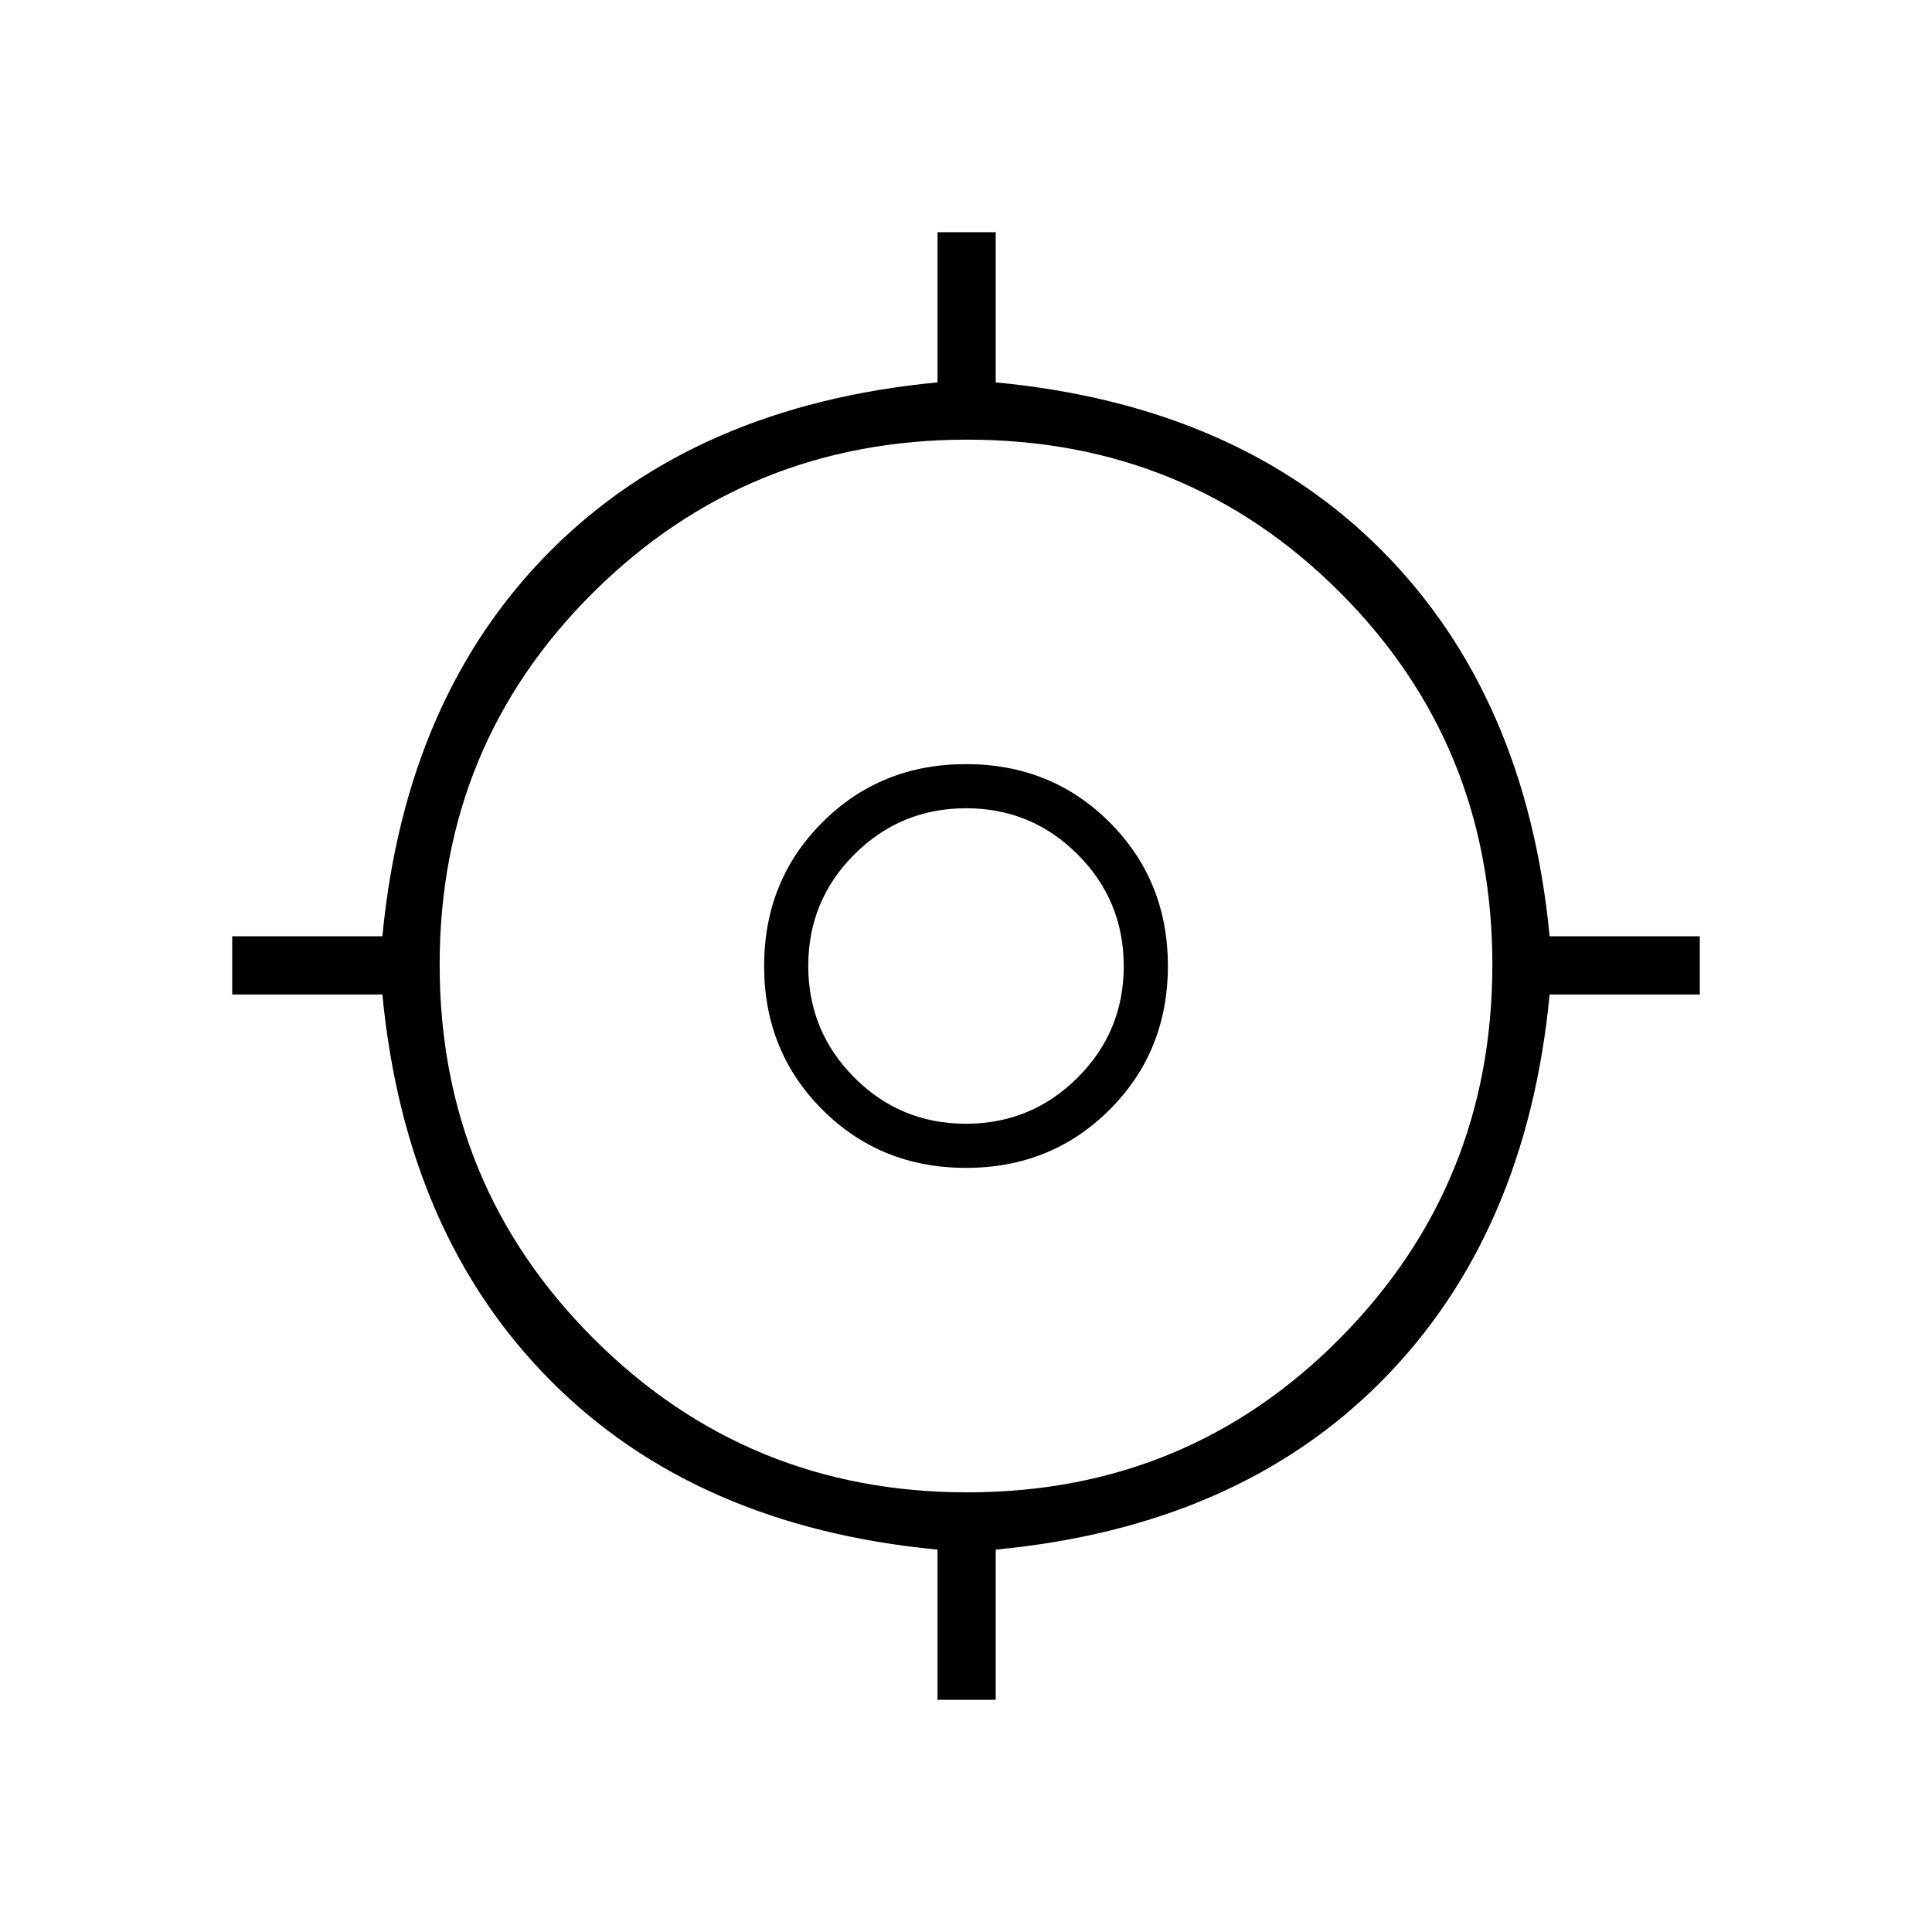 <svg xmlns="http://www.w3.org/2000/svg" height="20" viewBox="0 -960 960 960" width="20"><path d="M465.85-115.38V-190q-120.27-11.46-192.33-84.02-72.06-72.56-83.52-191.83h-74.62v-28.92H190q11.46-119.27 83.52-191.52 72.06-72.25 192.33-83.71v-74.62h28.92V-770q120.27 11.46 192.02 83.71 71.75 72.25 83.21 191.52h74.62v28.92H770q-11.46 119.27-83.21 191.83-71.75 72.56-192.02 84.02v74.62h-28.92Zm14.78-103.08q109.29 0 185.1-76.44 75.81-76.45 75.81-185.73 0-109.29-75.81-185.1-75.81-75.81-185.1-75.81-109.28 0-185.73 75.81-76.44 75.81-76.44 185.1 0 109.28 76.44 185.73 76.45 76.44 185.73 76.44ZM480-379.69q-42.45 0-71.38-28.93-28.93-28.93-28.93-71.38 0-42.45 28.93-71.38 28.93-28.93 71.38-28.93 42.45 0 71.38 28.93 28.93 28.93 28.93 71.38 0 42.45-28.93 71.38-28.93 28.93-71.38 28.93Zm-.06-21.93q32.53 0 55.49-22.89 22.95-22.89 22.95-55.43 0-32.53-22.89-55.49-22.89-22.95-55.43-22.95-32.53 0-55.49 22.89-22.95 22.89-22.95 55.43 0 32.53 22.89 55.49 22.89 22.95 55.43 22.95ZM481-481Z"/></svg>